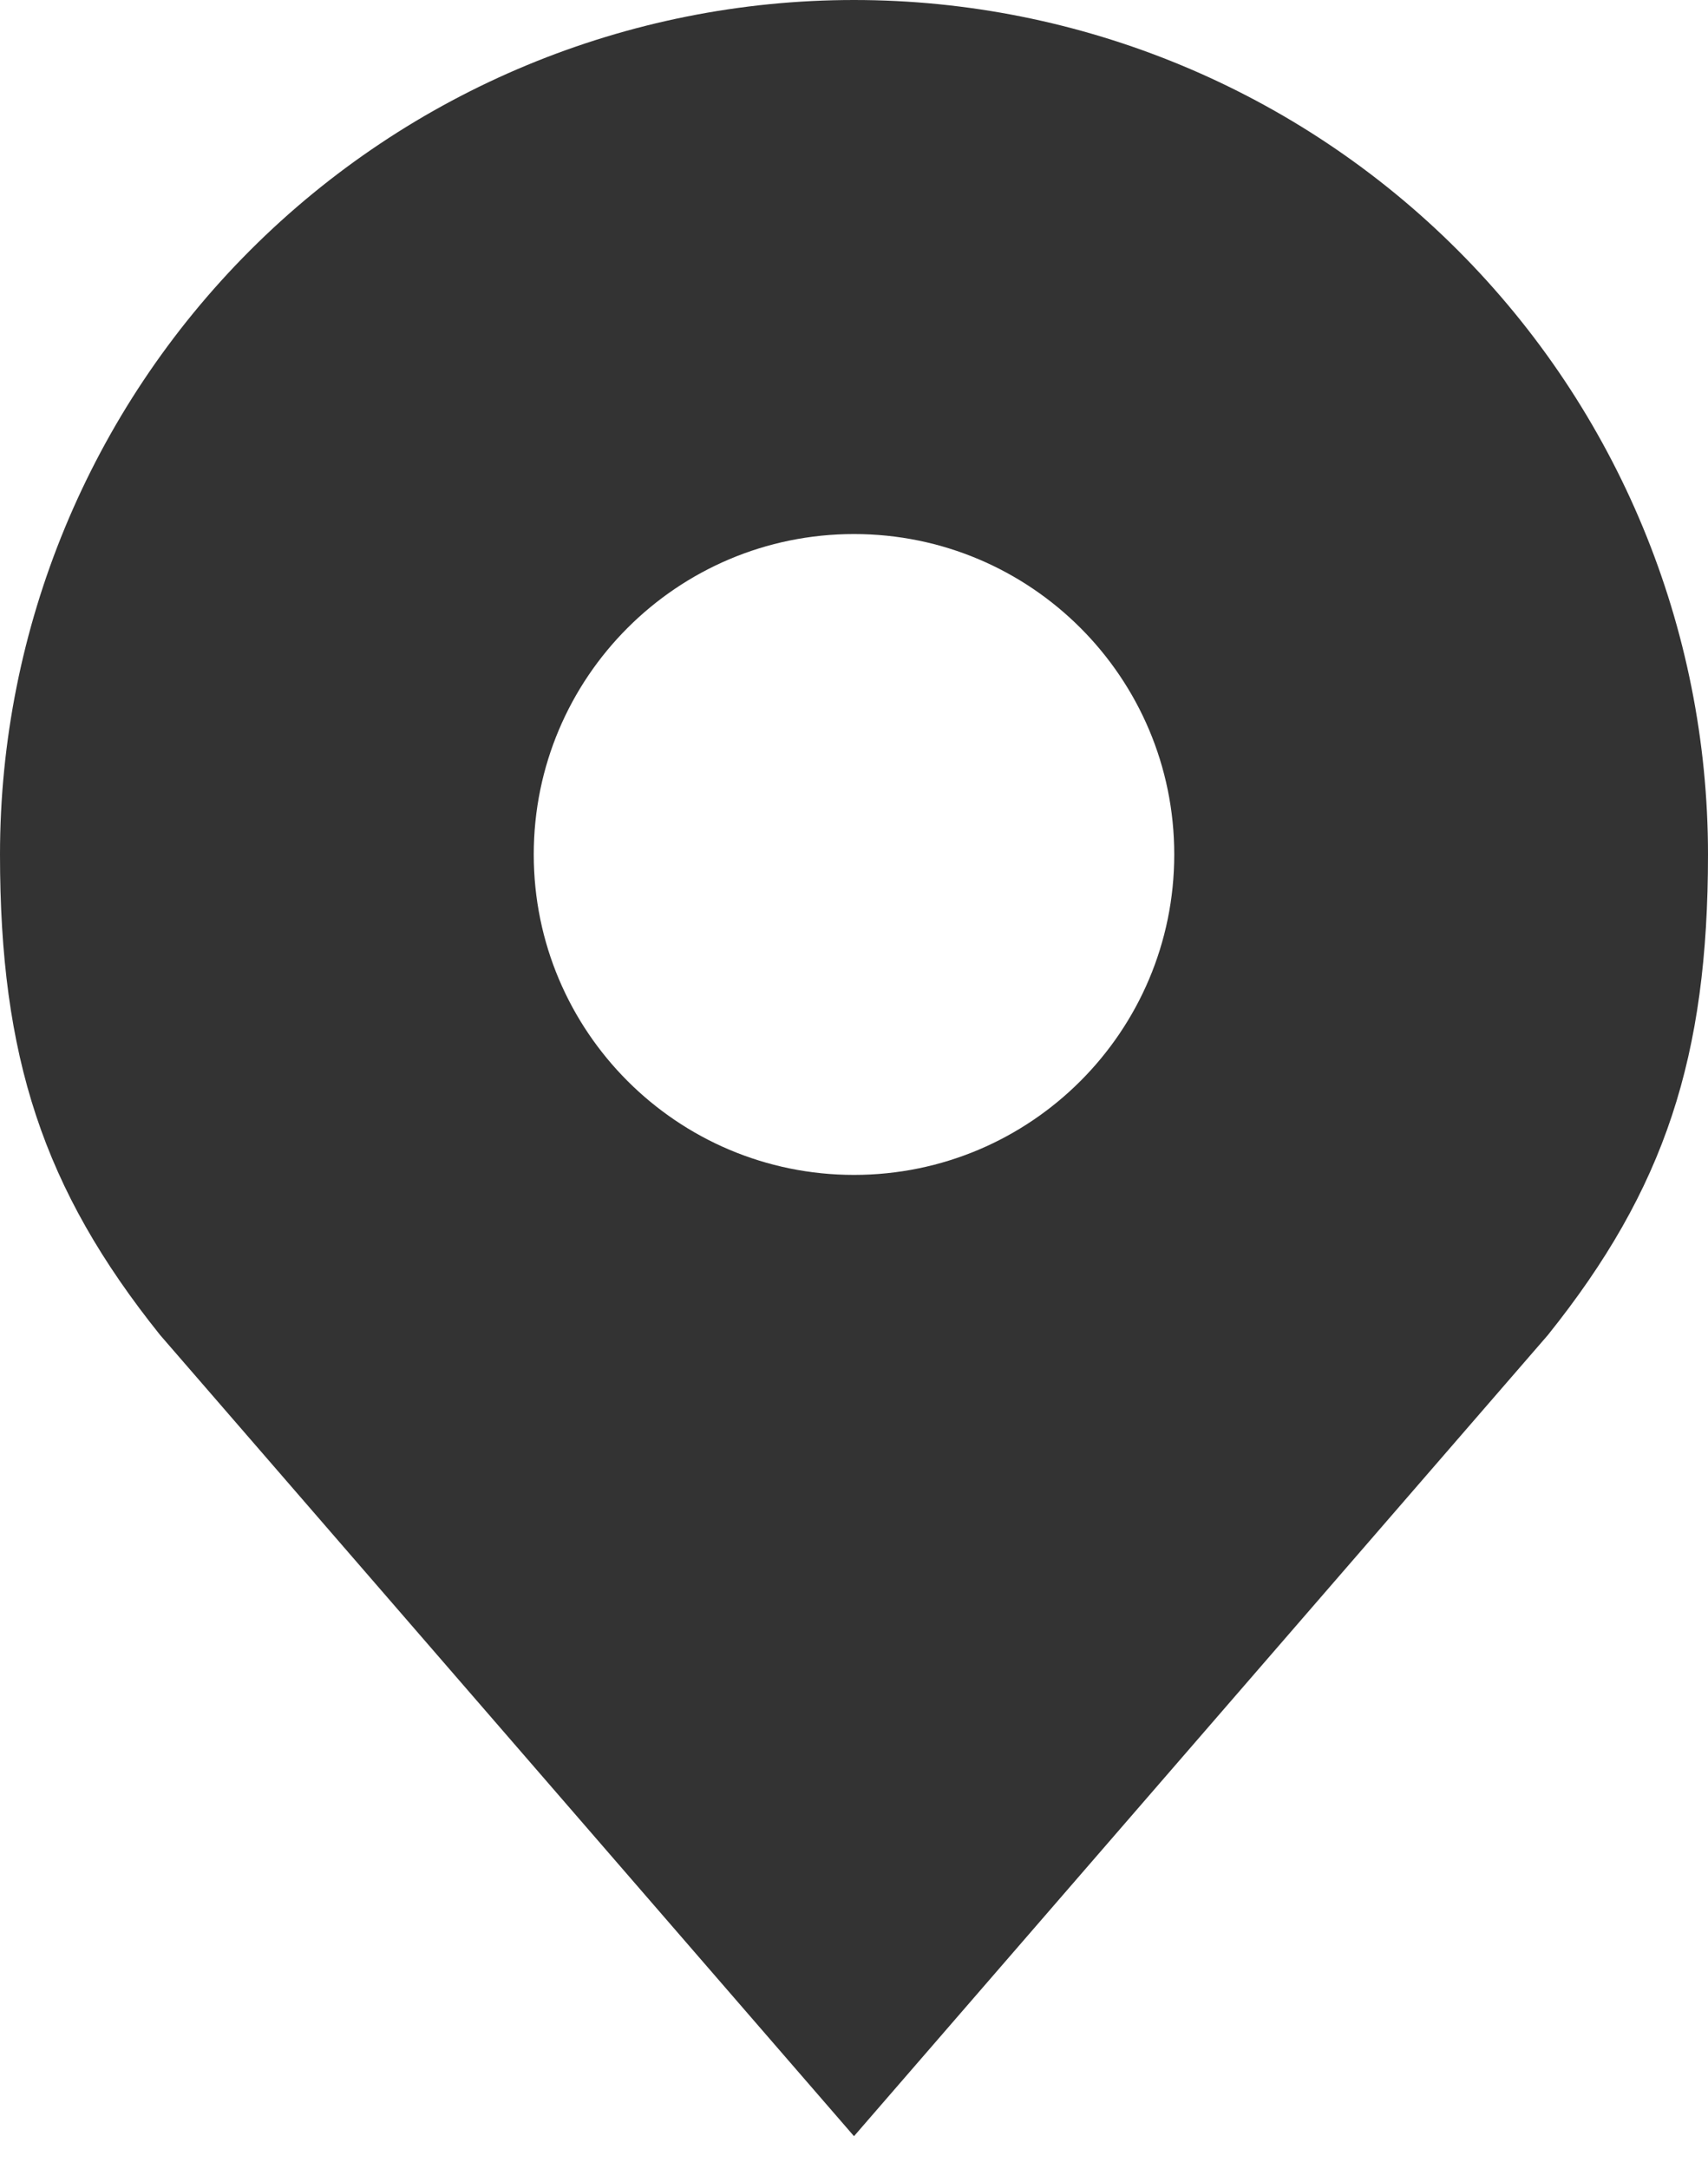 <svg width="26" height="33" viewBox="0 0 26 33" fill="none" xmlns="http://www.w3.org/2000/svg">
<path fill-rule="evenodd" clip-rule="evenodd" d="M3.808 3.808C6.246 1.37 9.552 0 13 0C16.448 0 19.754 1.37 22.192 3.808C24.63 6.246 26 9.552 26 13C26 16.075 25.347 18.086 23.562 20.312L13 32.5L2.438 20.312C0.653 18.086 0 16.075 0 13C0 9.552 1.37 6.246 3.808 3.808ZM17.875 13C17.875 15.692 15.692 17.875 13 17.875C10.308 17.875 8.125 15.692 8.125 13C8.125 10.308 10.308 8.125 13 8.125C15.692 8.125 17.875 10.308 17.875 13Z" fill="#333333"/>
</svg>
